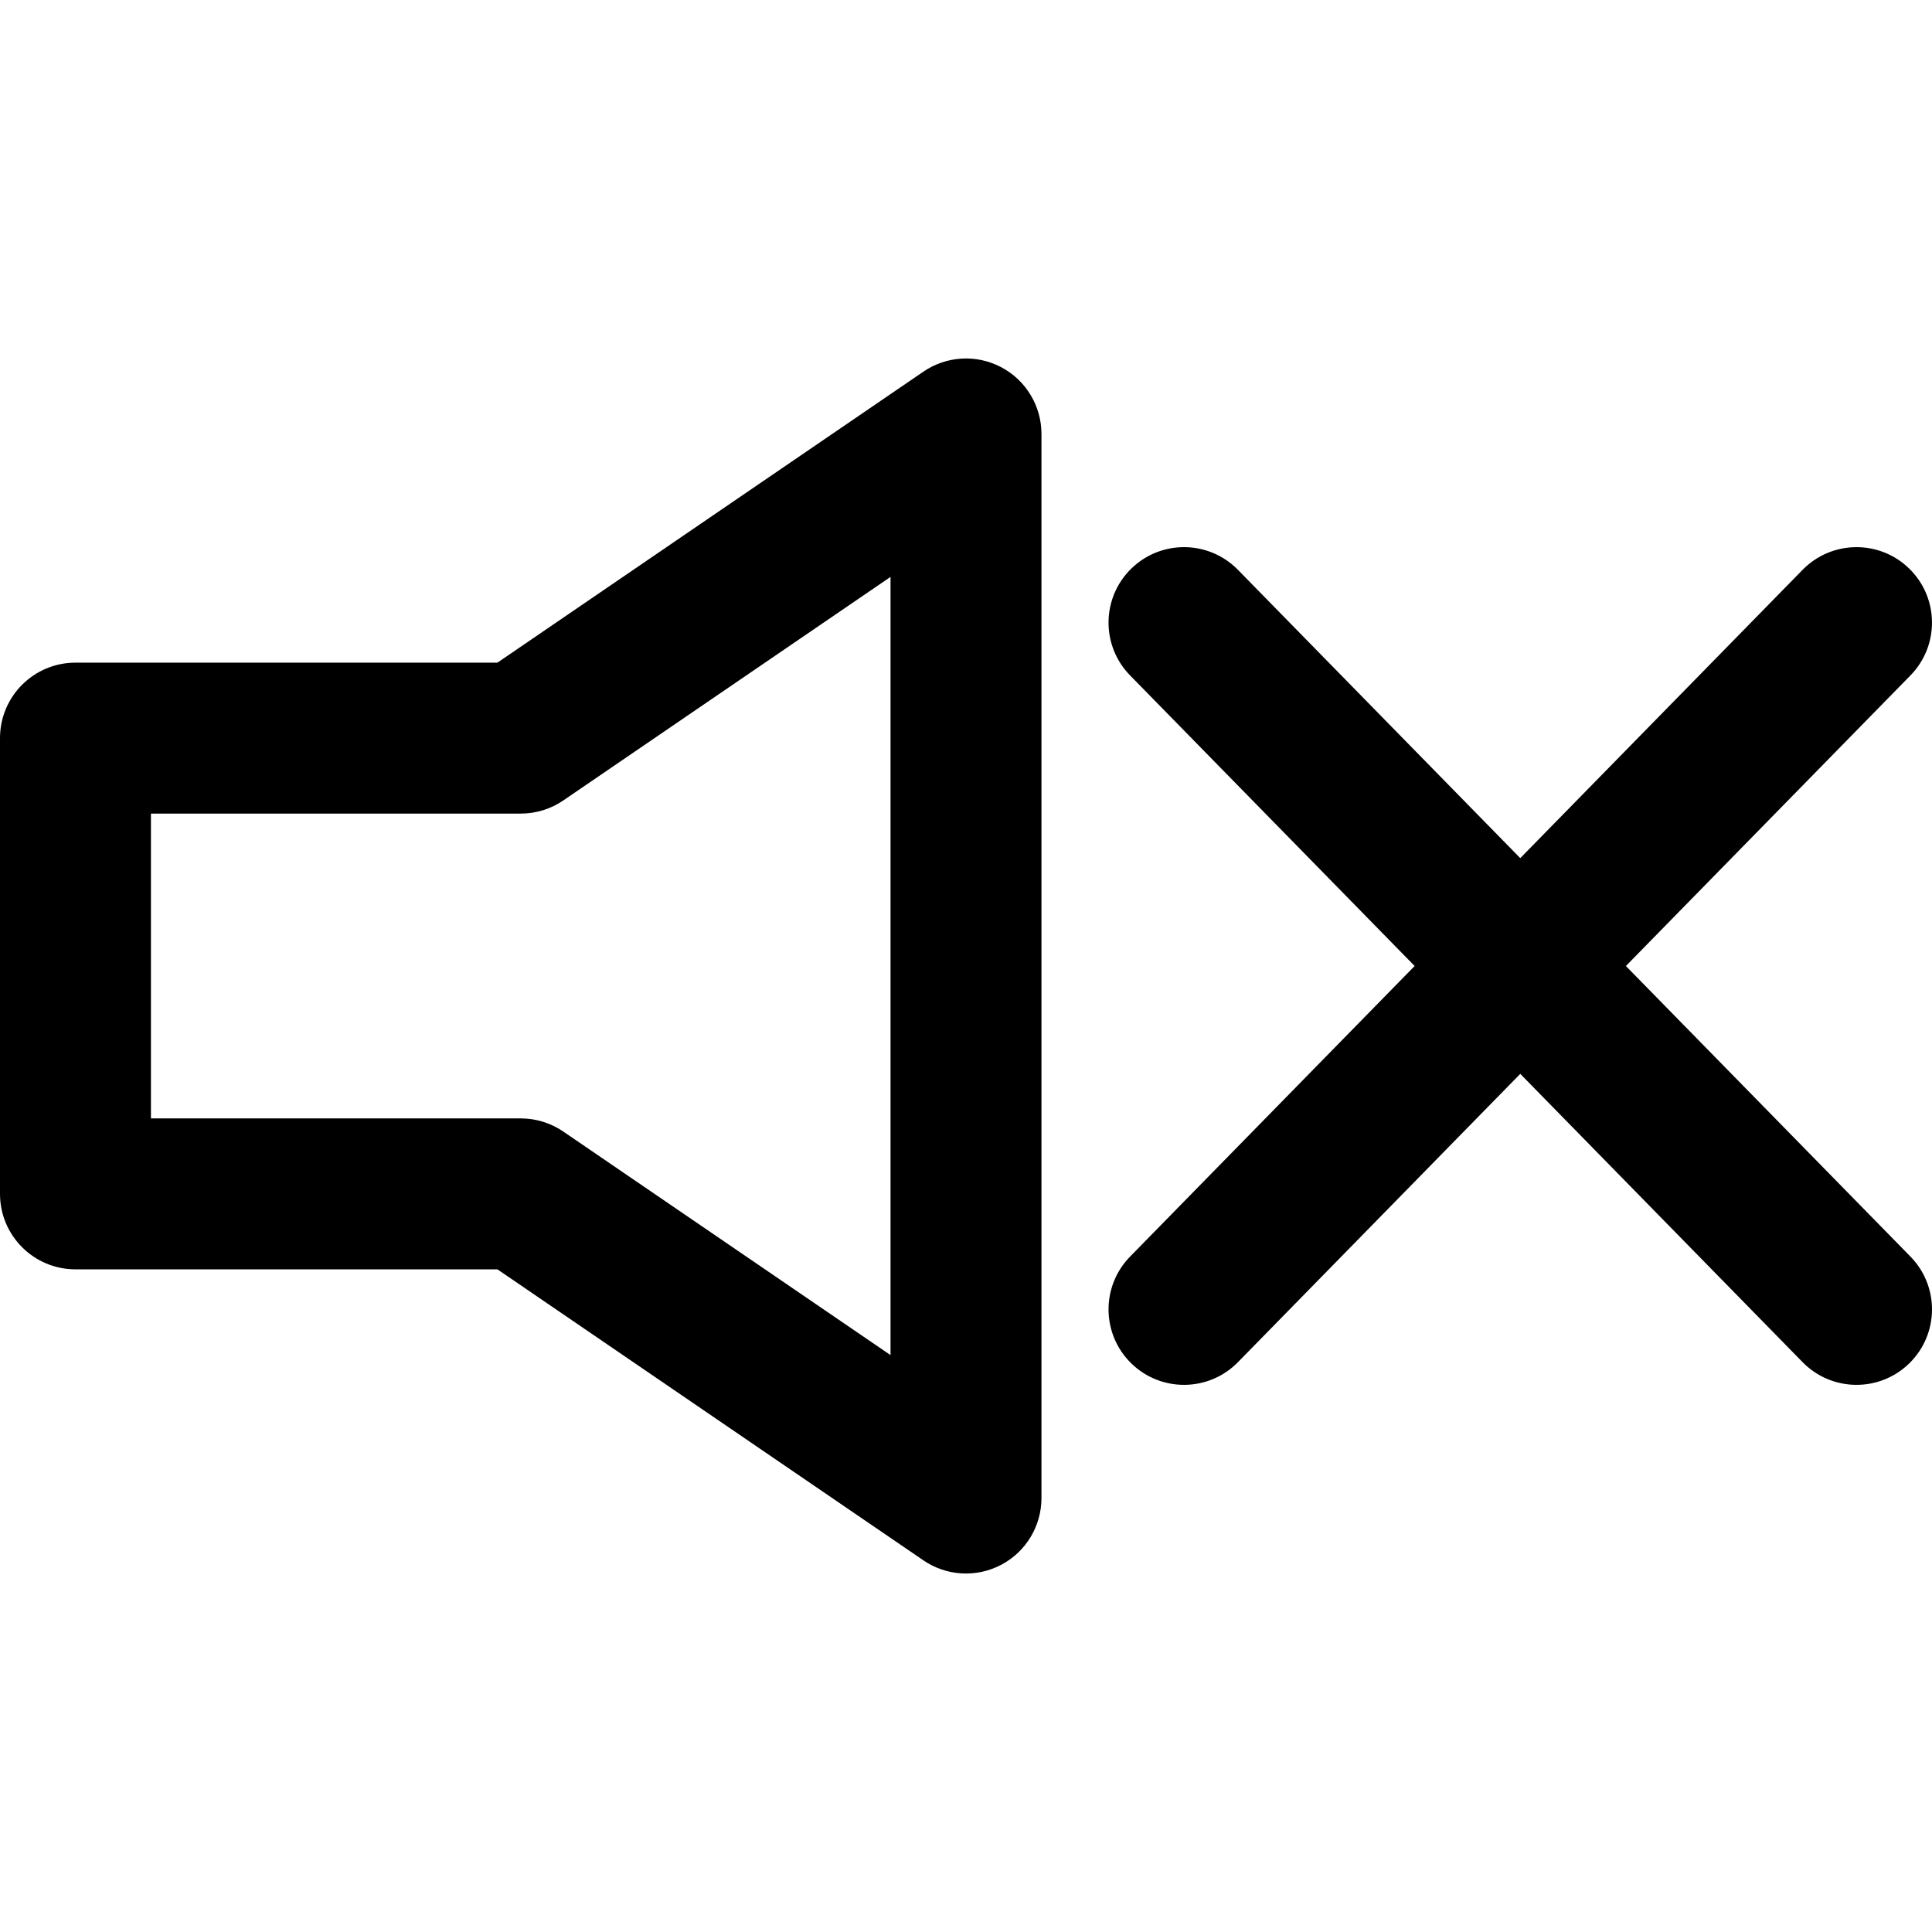 <?xml version="1.0" encoding="iso-8859-1"?>
<!-- Generator: Adobe Illustrator 19.0.0, SVG Export Plug-In . SVG Version: 6.00 Build 0)  -->
<svg version="1.1" id="Capa_1" xmlns="http://www.w3.org/2000/svg" xmlns:xlink="http://www.w3.org/1999/xlink" x="0px" y="0px"
	 viewBox="0 0 512.002 512.002" style="enable-background:new 0 0 512.002 512.002;" xml:space="preserve">
<g>
	<g>
		<path d="M265.337,97.314c-6.56-3.462-14.494-3.011-20.619,1.172l-112.897,77.125H20c-11.046,0-20,8.954-20,20v120.778
			c0,11.046,8.954,20,20,20h111.821l112.897,77.126c6.123,4.182,14.06,4.635,20.619,1.172c6.559-3.462,10.663-10.269,10.663-17.686
			v-282C276,107.585,271.896,100.777,265.337,97.314z M236,359.116l-86.718-59.241c-3.324-2.271-7.256-3.485-11.282-3.485H40
			v-80.779h98c4.026,0,7.958-1.215,11.282-3.485L236,152.885V359.116z"/>
	</g>
</g>
<g>
	<g>
		<path d="M506.291,333.008l-75.411-77.007l75.409-77.007c7.728-7.892,7.596-20.555-0.296-28.283
			c-7.892-7.727-20.554-7.594-28.283,0.297l-74.823,76.408l-74.823-76.408c-7.729-7.892-20.391-8.025-28.283-0.297
			c-7.892,7.729-8.024,20.392-0.296,28.283l75.411,77.007l-75.409,77.007c-7.728,7.892-7.596,20.555,0.296,28.283
			c7.895,7.729,20.556,7.593,28.283-0.297l74.823-76.408l74.823,76.408c7.731,7.893,20.392,8.023,28.283,0.297
			C513.887,353.562,514.019,340.899,506.291,333.008z"/>
	</g>
</g>
<g>
</g>
<g>
</g>
<g>
</g>
<g>
</g>
<g>
</g>
<g>
</g>
<g>
</g>
<g>
</g>
<g>
</g>
<g>
</g>
<g>
</g>
<g>
</g>
<g>
</g>
<g>
</g>
<g>
</g>
</svg>

